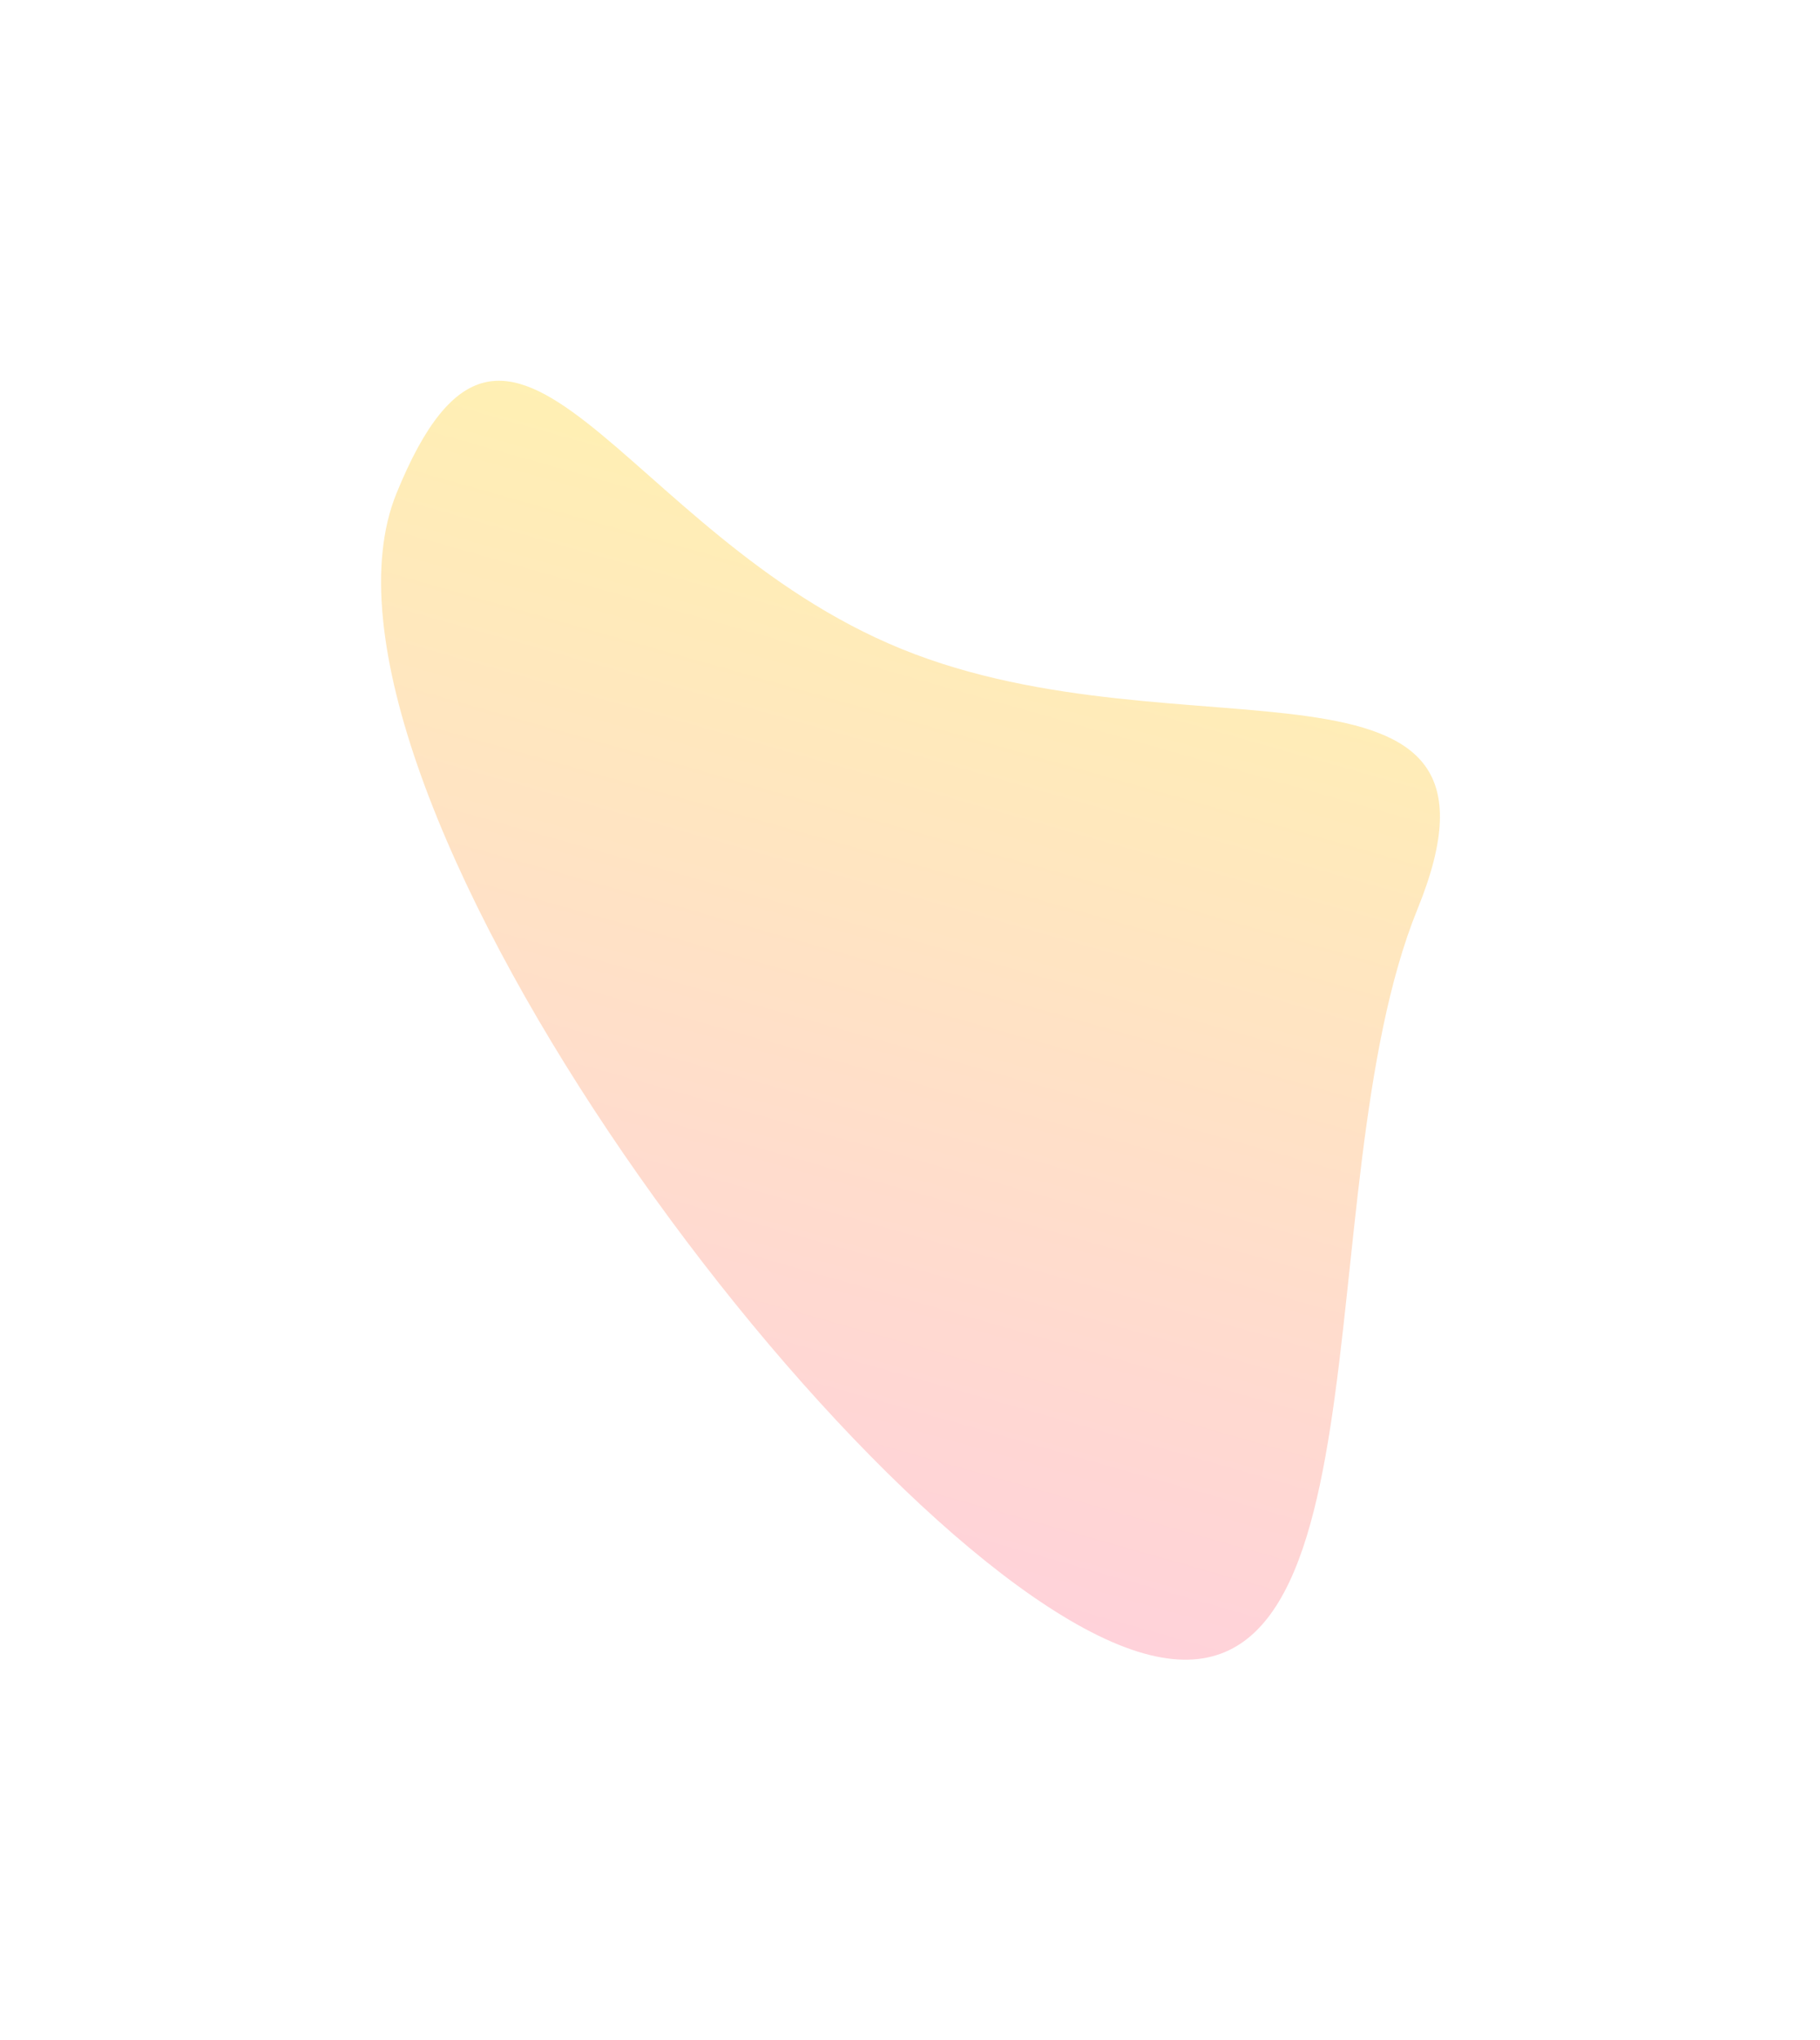 <svg width="1006" height="1127" viewBox="0 0 1006 1127" fill="none" xmlns="http://www.w3.org/2000/svg">
<g opacity="0.3" filter="url(#filter0_f_563_1125)">
<path d="M498.372 358.58C342.529 295.148 282.588 116.745 219.156 272.588C155.724 428.431 462.272 845.222 618.115 908.654C773.958 972.086 720.081 658.139 783.514 502.296C846.946 346.453 654.215 422.013 498.372 358.58Z" fill="url(#paint0_linear_563_1125)"/>
</g>
<defs>
<filter id="filter0_f_563_1125" x="0.638" y="0.379" width="1005.28" height="1126.62" filterUnits="userSpaceOnUse" color-interpolation-filters="sRGB">
<feFlood flood-opacity="0" result="BackgroundImageFix"/>
<feBlend mode="normal" in="SourceGraphic" in2="BackgroundImageFix" result="shape"/>
<feGaussianBlur stdDeviation="105" result="effect1_foregroundBlur_563_1125"/>
</filter>
<linearGradient id="paint0_linear_563_1125" x1="687.379" y1="936.846" x2="849.318" y2="366.825" gradientUnits="userSpaceOnUse">
<stop stop-color="#FF6685"/>
<stop offset="1" stop-color="#FFCC00"/>
</linearGradient>
</defs>
</svg>
